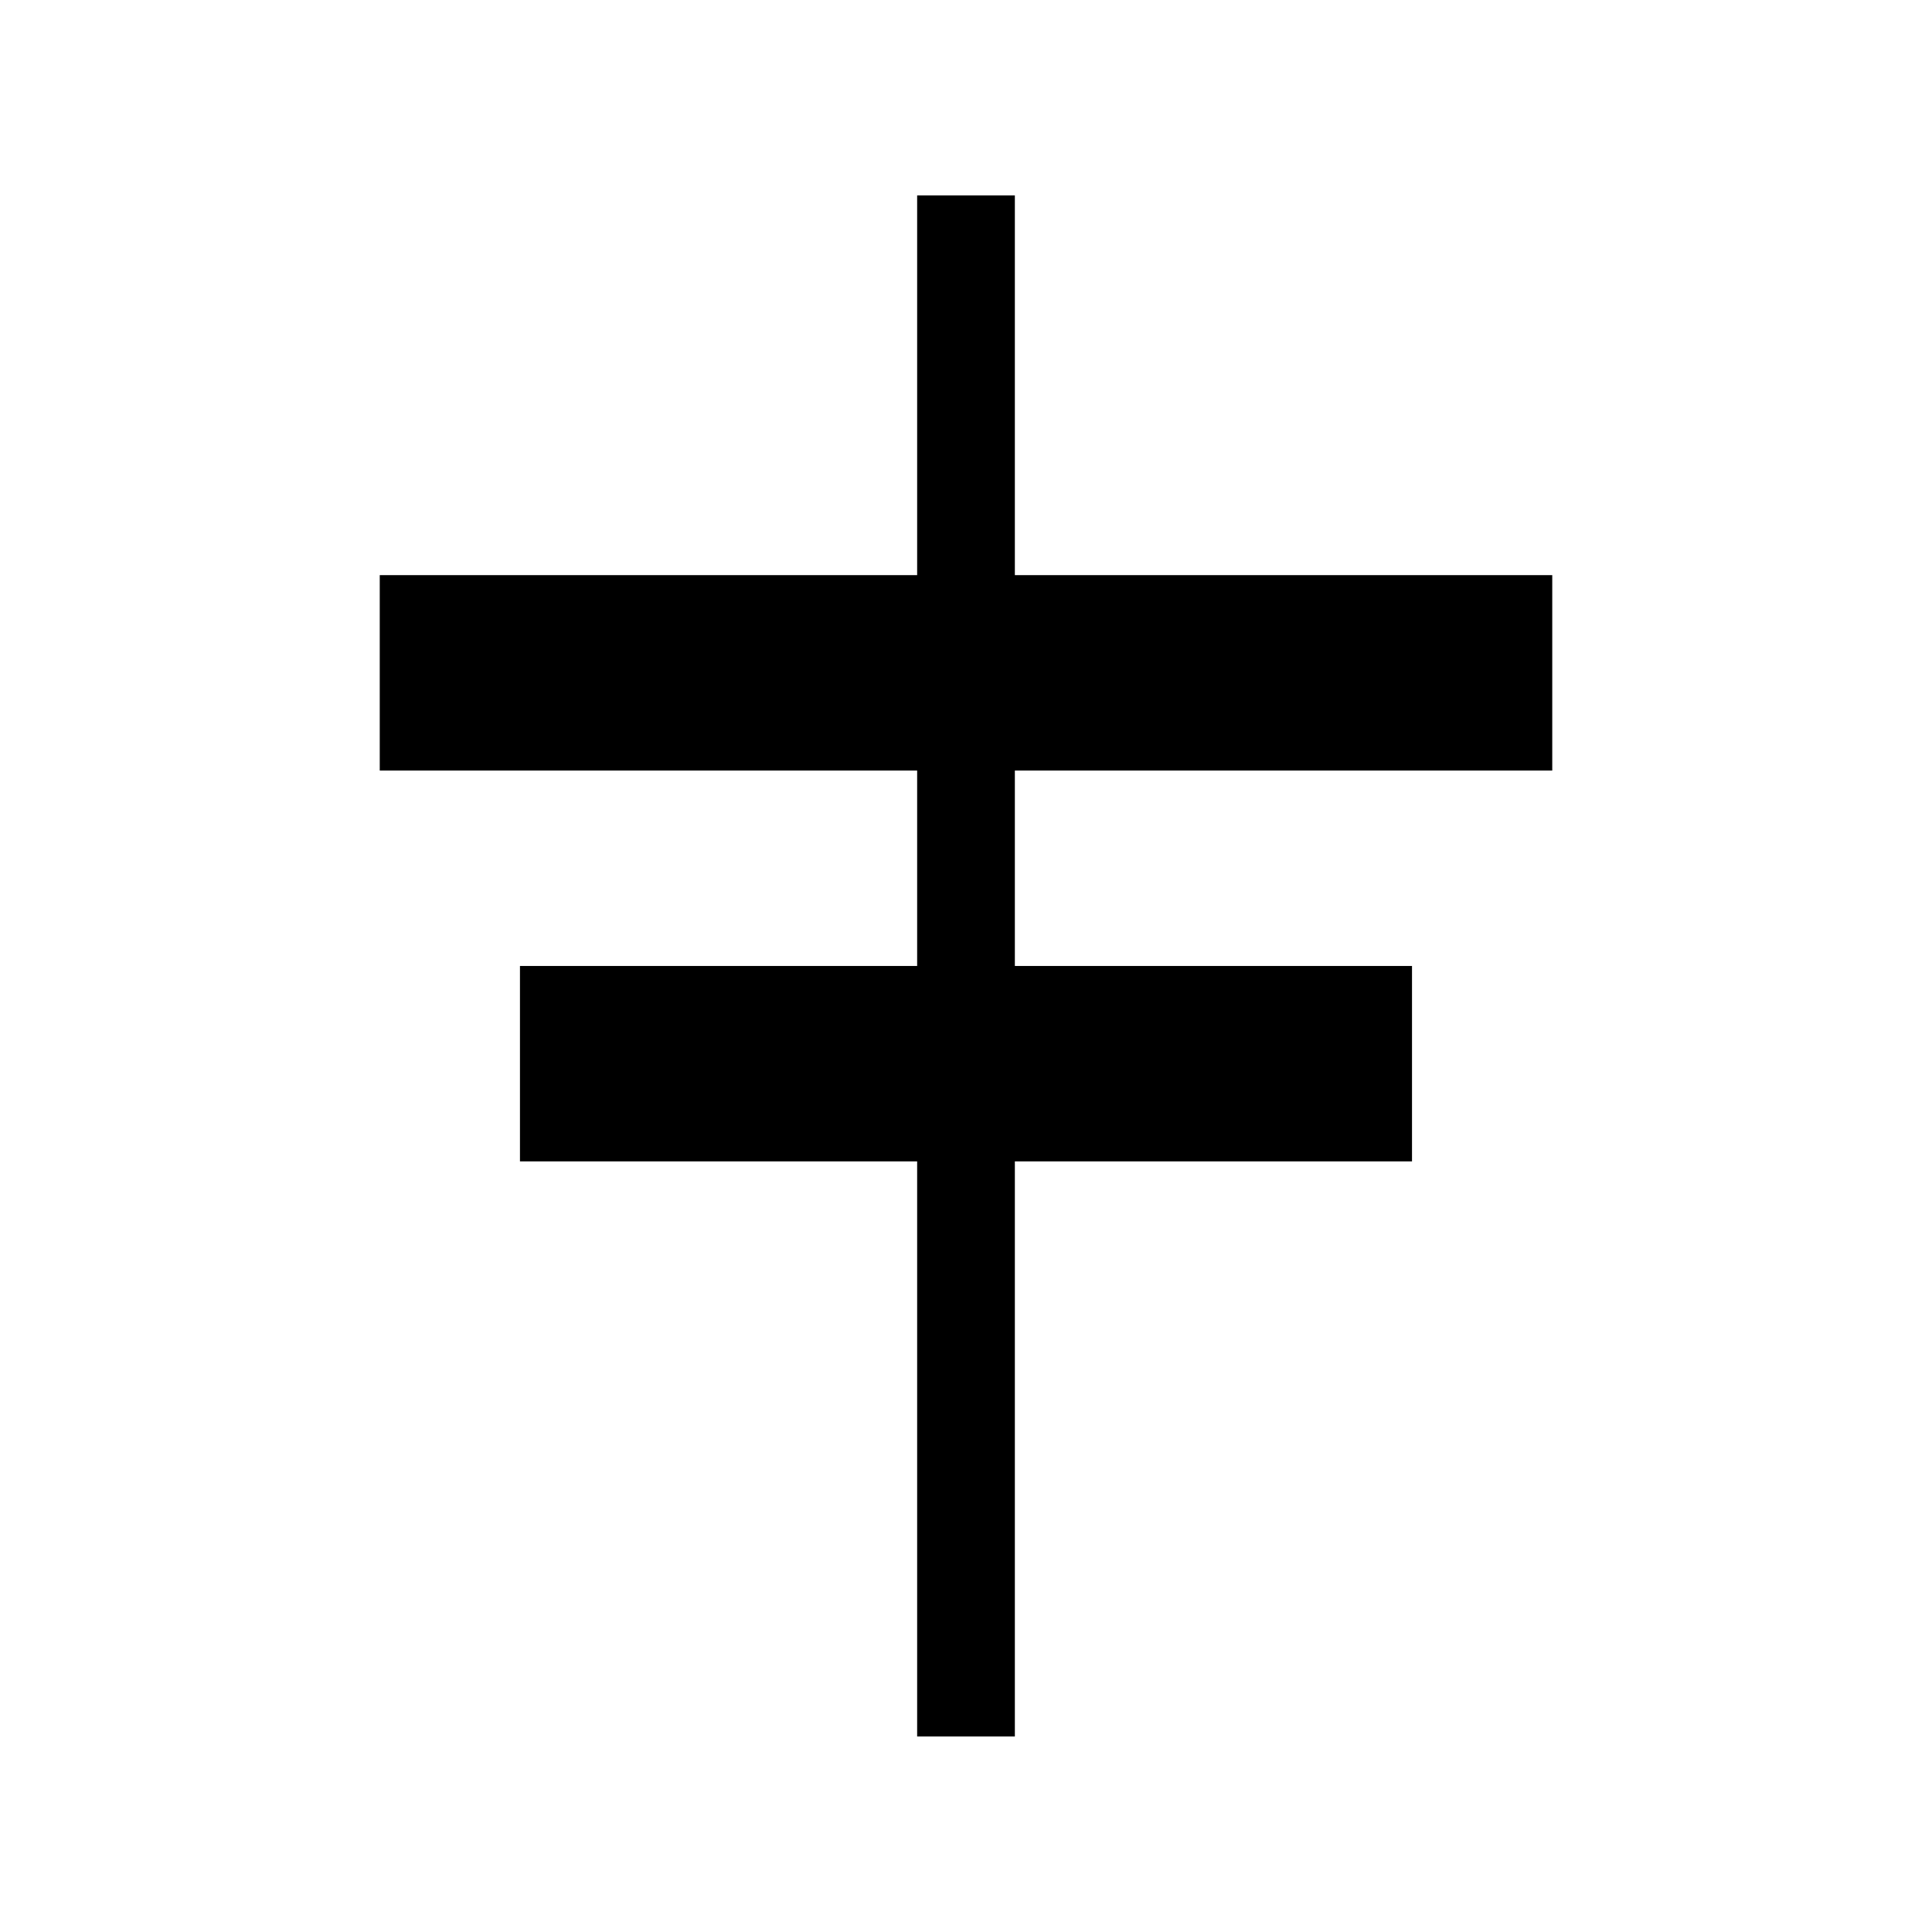 <svg width="61" height="61" viewBox="0 0 61 61" fill="none" xmlns="http://www.w3.org/2000/svg">
<path d="M11.99 21.244H49.01" stroke="black" stroke-width="6.17"/>
<path d="M16.417 33.584H44.582" stroke="black" stroke-width="6.17"/>
<path d="M30.5 54.826L30.5 6.169" stroke="black" stroke-width="3.085"/>
</svg>

